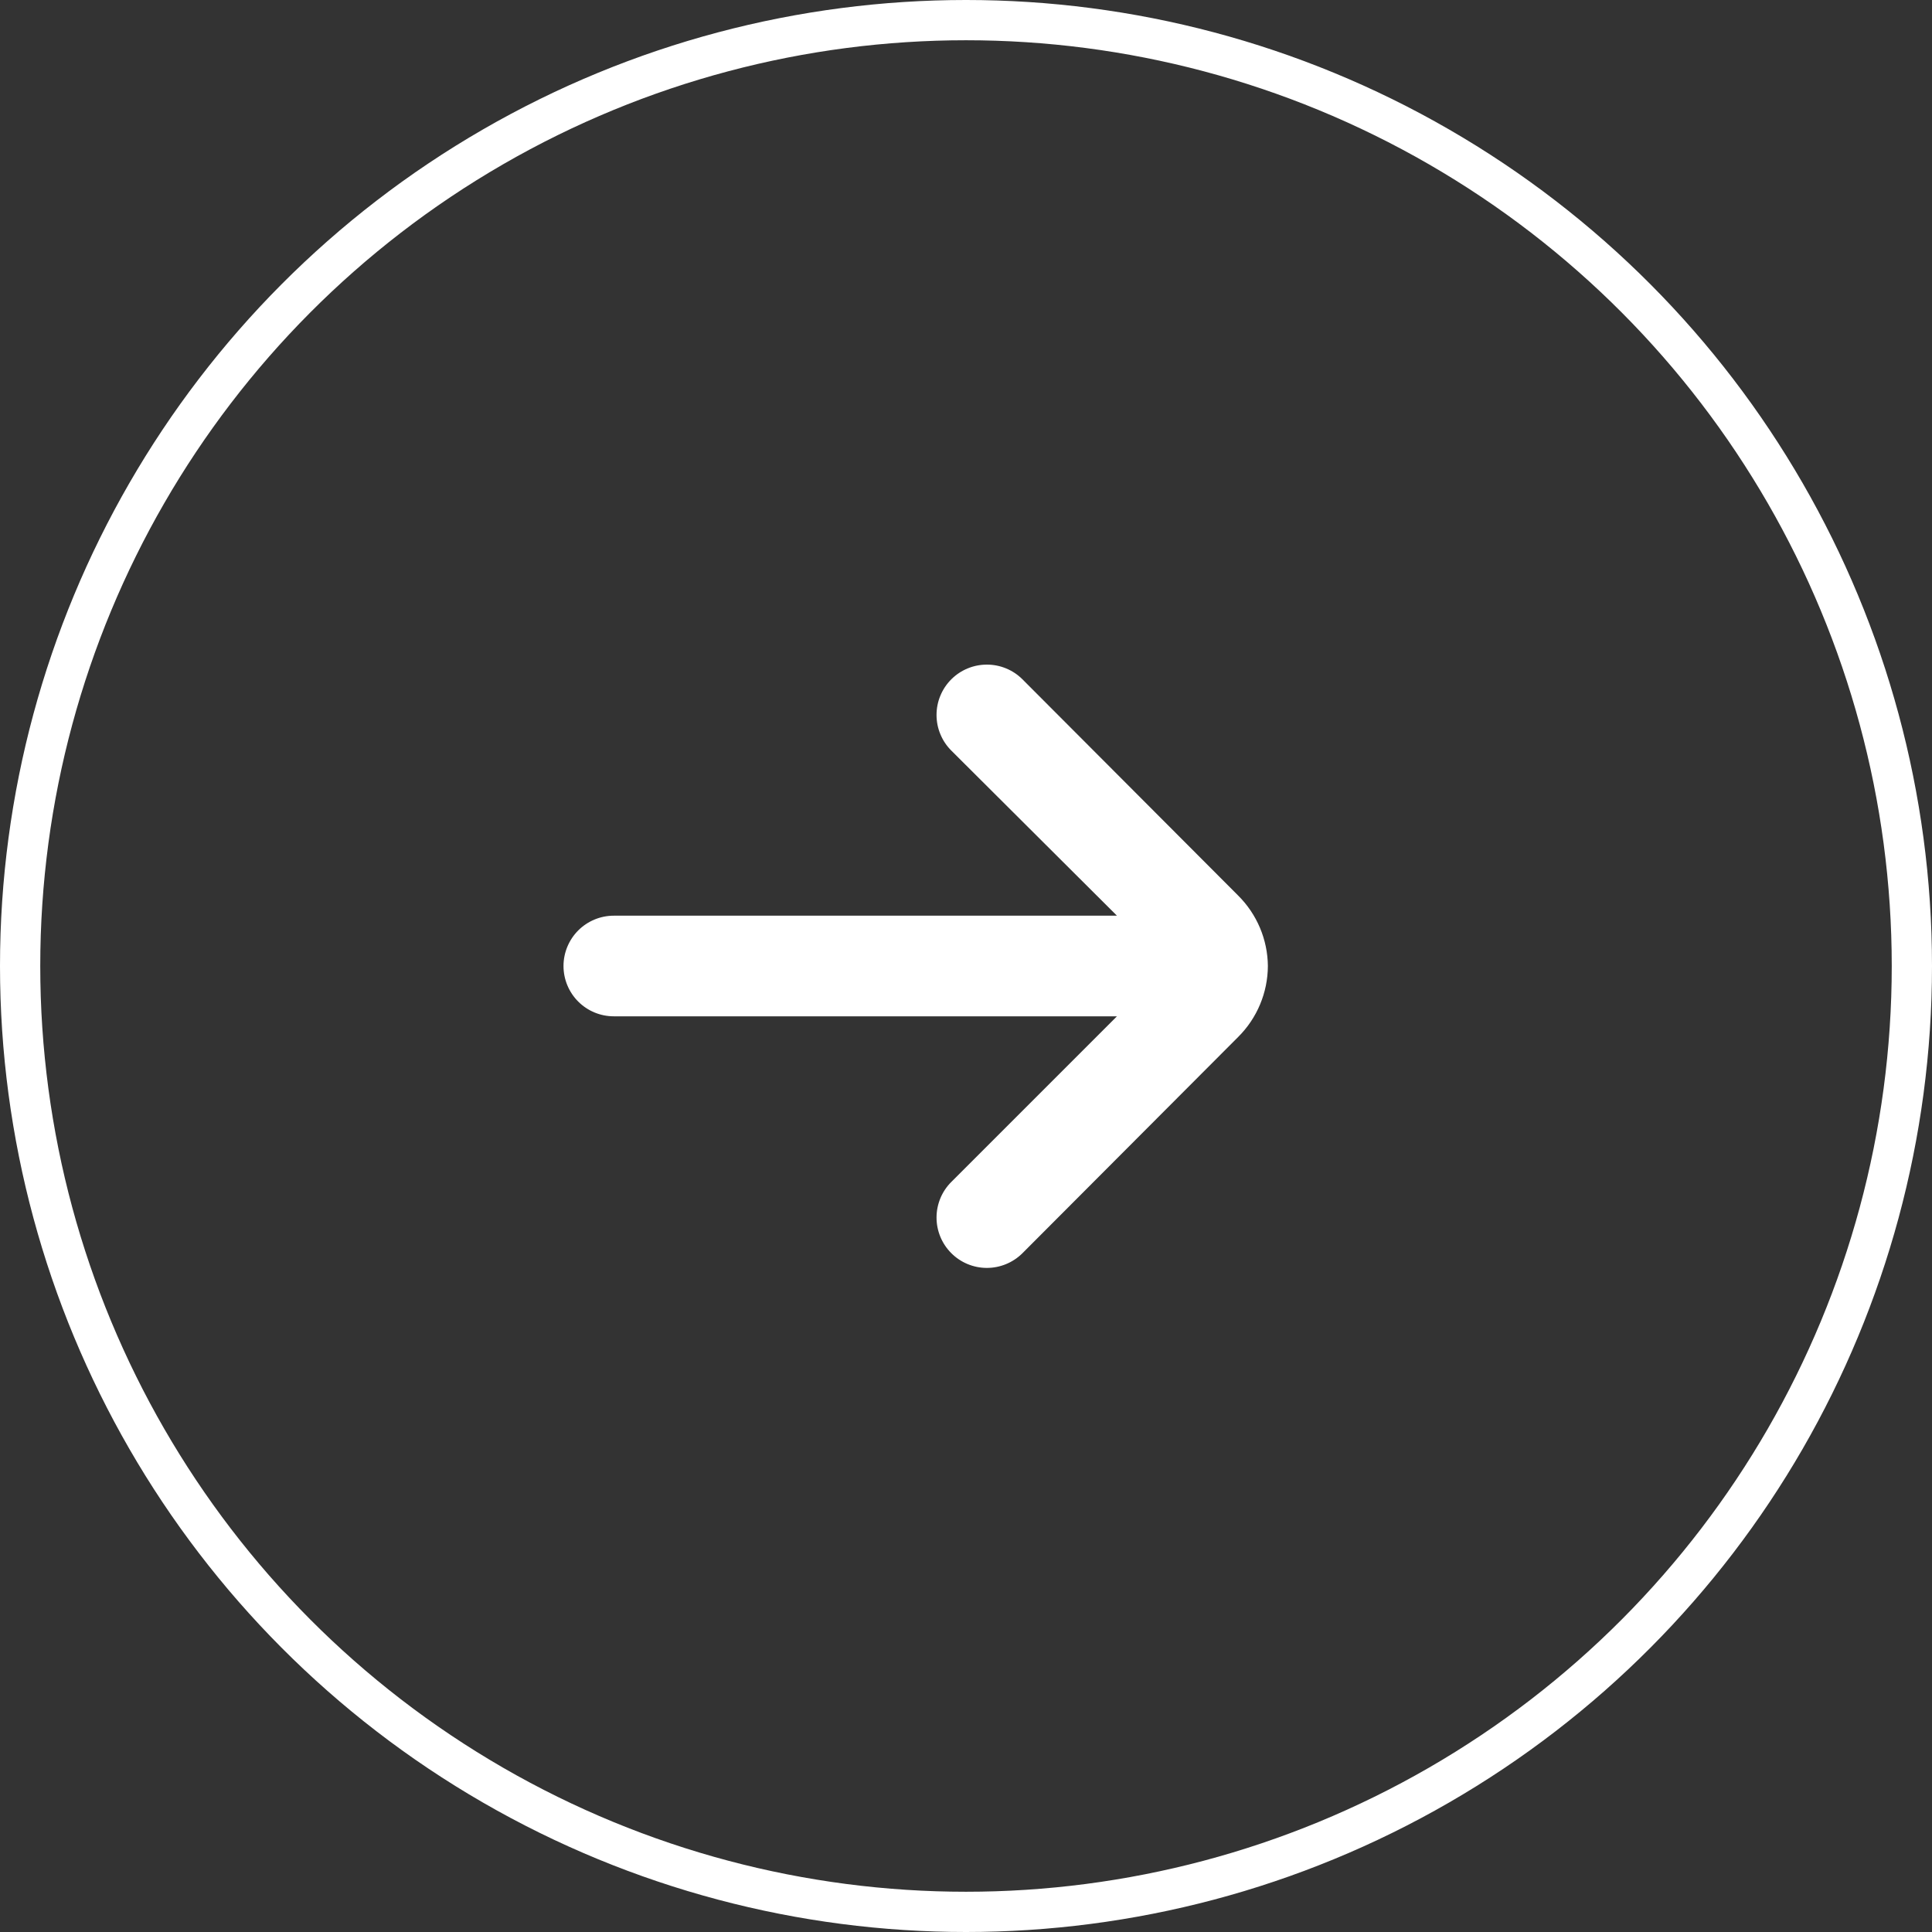<svg width="48" height="48" viewBox="0 0 48 48" fill="none" xmlns="http://www.w3.org/2000/svg">
<rect x="0" y="0" width="48" height="48" fill="#333333" stroke="none"/>
<circle cx="24" cy="24" r="23.5" stroke="white"/>
<path d="M31.5 24C31.494 23.343 31.229 22.714 30.762 22.25L25.4 16.875C25.166 16.642 24.849 16.512 24.519 16.512C24.189 16.512 23.872 16.642 23.637 16.875C23.52 16.991 23.427 17.13 23.364 17.282C23.3 17.434 23.268 17.598 23.268 17.763C23.268 17.928 23.3 18.091 23.364 18.243C23.427 18.396 23.52 18.534 23.637 18.65L27.75 22.75H15.25C14.918 22.75 14.601 22.882 14.366 23.116C14.132 23.351 14 23.669 14 24C14 24.332 14.132 24.65 14.366 24.884C14.601 25.119 14.918 25.25 15.25 25.25H27.75L23.637 29.363C23.402 29.596 23.269 29.914 23.268 30.246C23.267 30.578 23.398 30.896 23.631 31.131C23.865 31.367 24.183 31.5 24.514 31.501C24.846 31.502 25.165 31.371 25.4 31.138L30.762 25.763C31.232 25.296 31.497 24.662 31.5 24Z" fill="white"/>
</svg>
